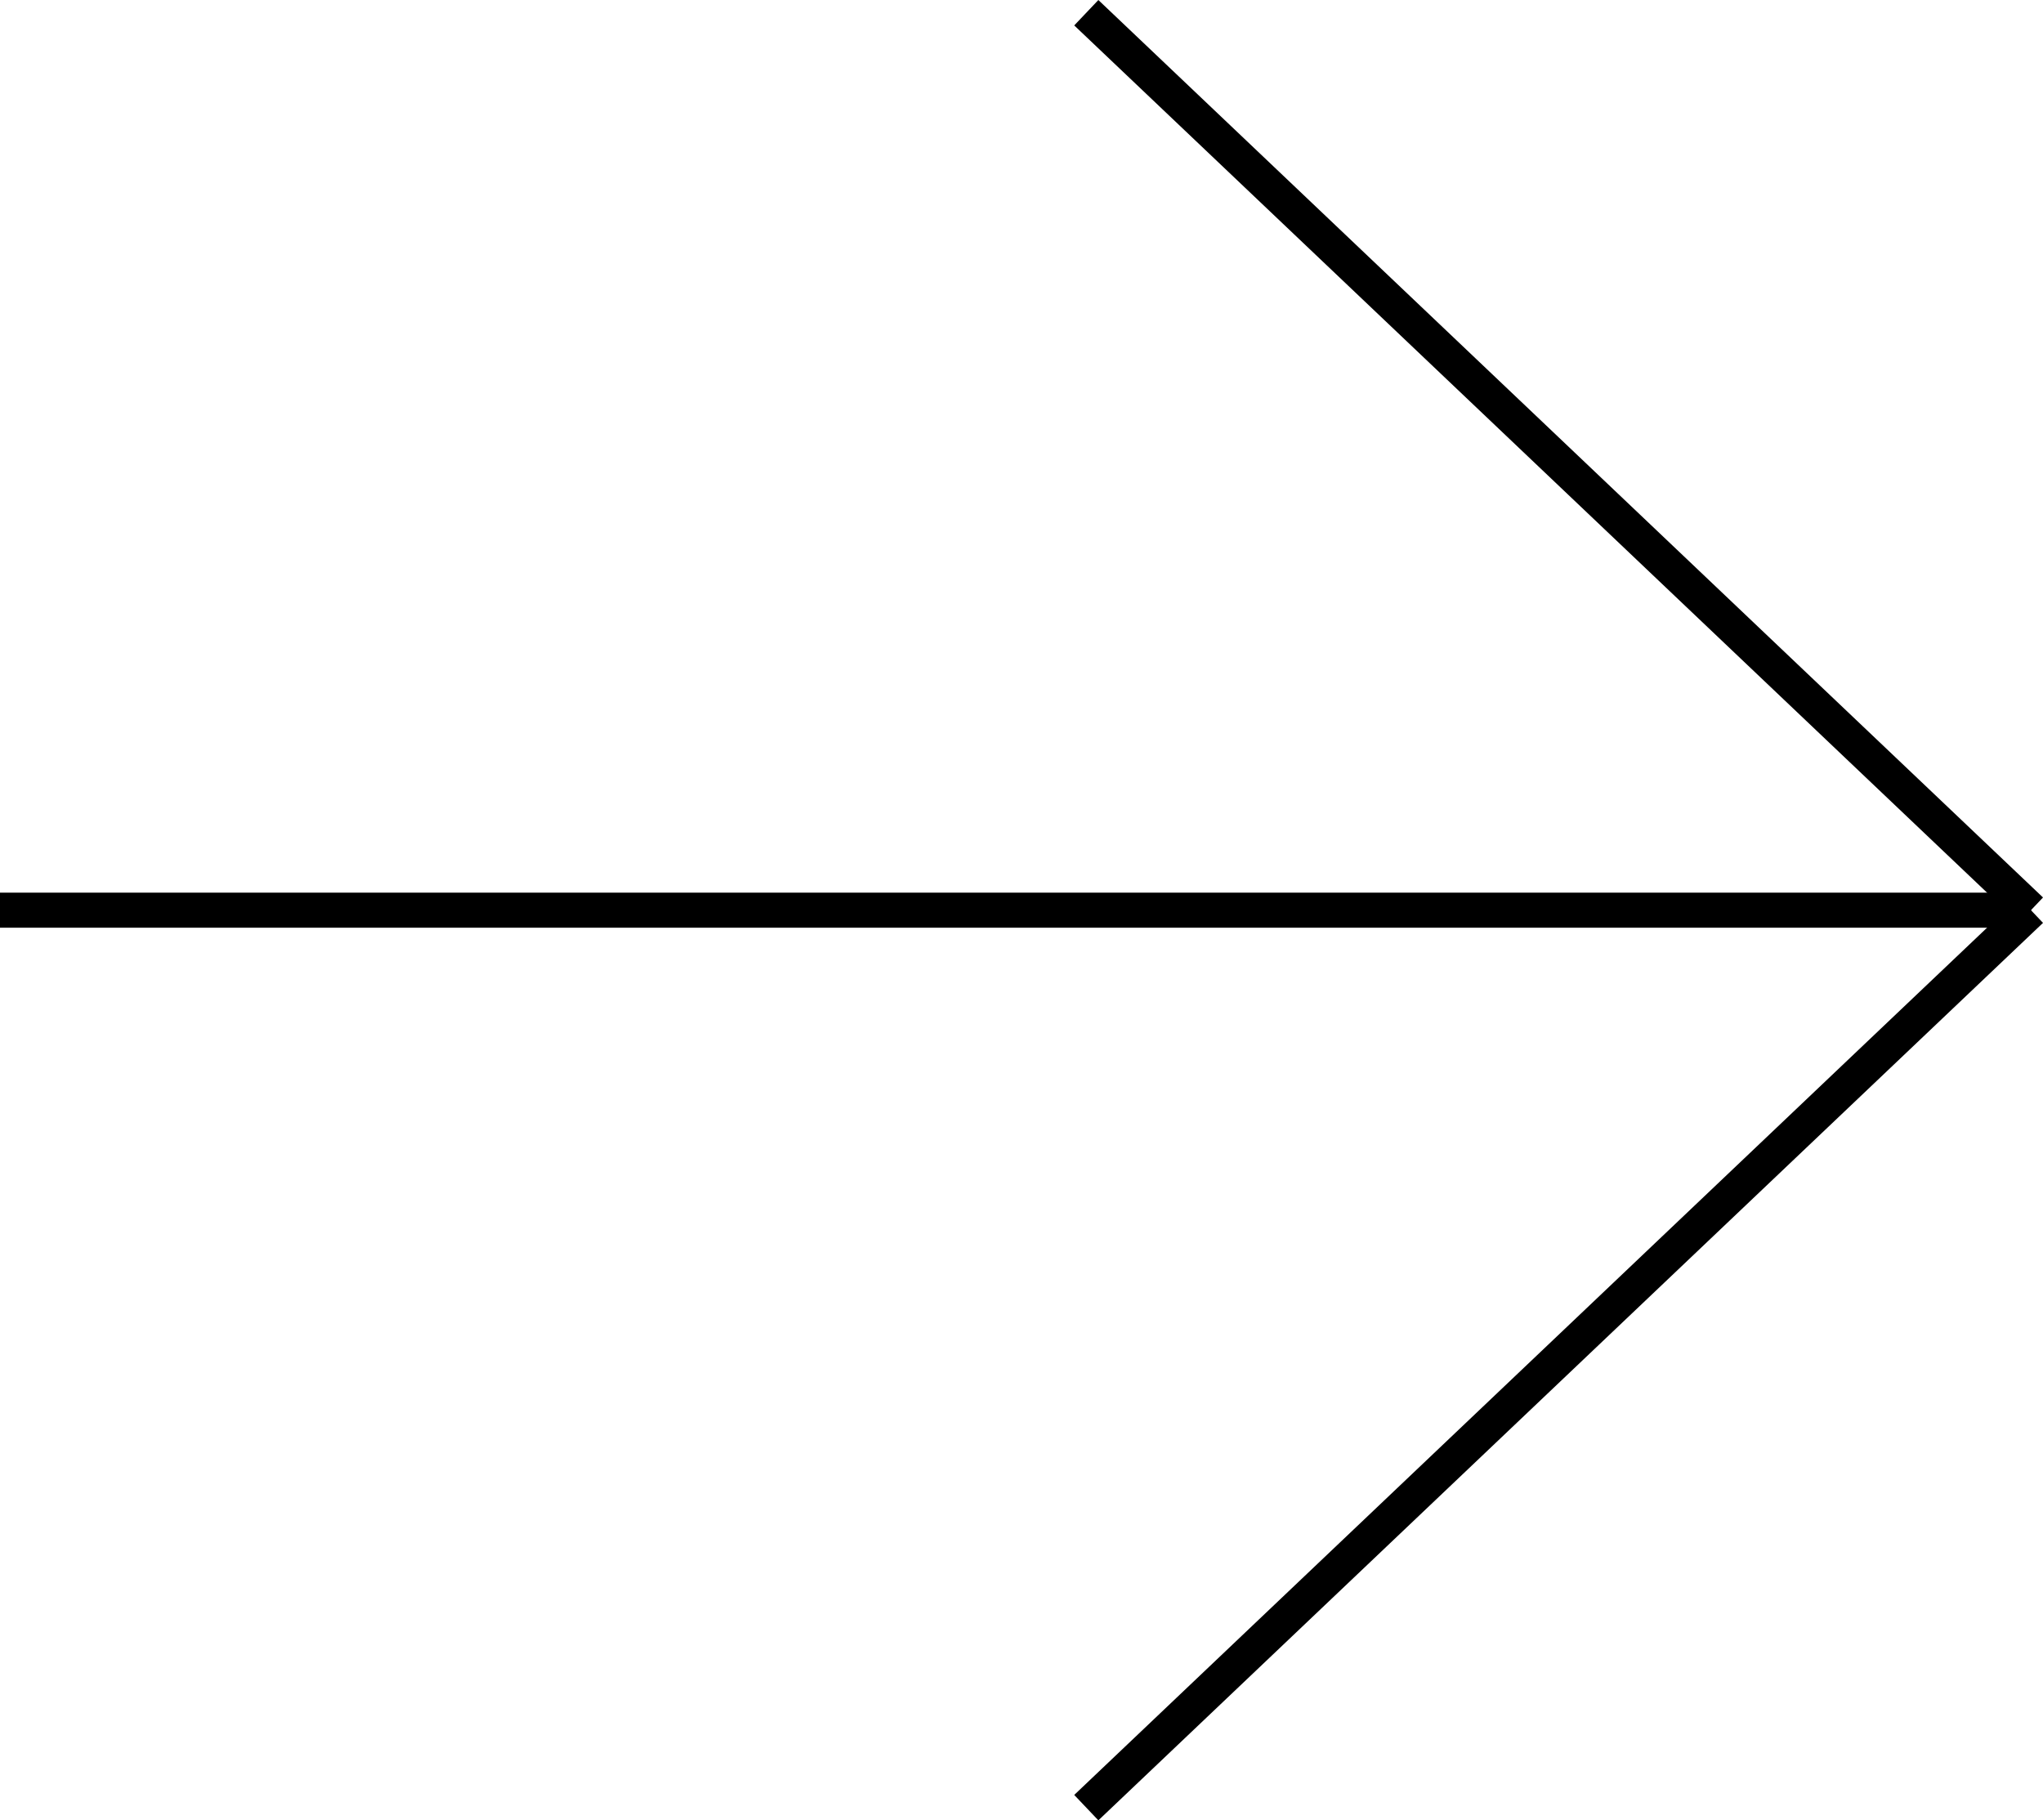 <svg xmlns="http://www.w3.org/2000/svg" width="58.3" height="51.942" viewBox="0 0 58.3 51.942">
  <g id="Group_34" data-name="Group 34" transform="translate(0 0.363)">
    <line id="Line_28" data-name="Line 28" x2="57.957" transform="translate(0 25.609)" fill="none" stroke="#000" stroke-width="1"/>
    <line id="Line_29" data-name="Line 29" x2="26.957" y2="25.609" transform="translate(30.999)" fill="none" stroke="#000" stroke-width="1"/>
    <line id="Line_30" data-name="Line 30" x1="26.957" y2="25.609" transform="translate(30.999 25.609)" fill="none" stroke="#000" stroke-width="1"/>
  </g>
</svg>
